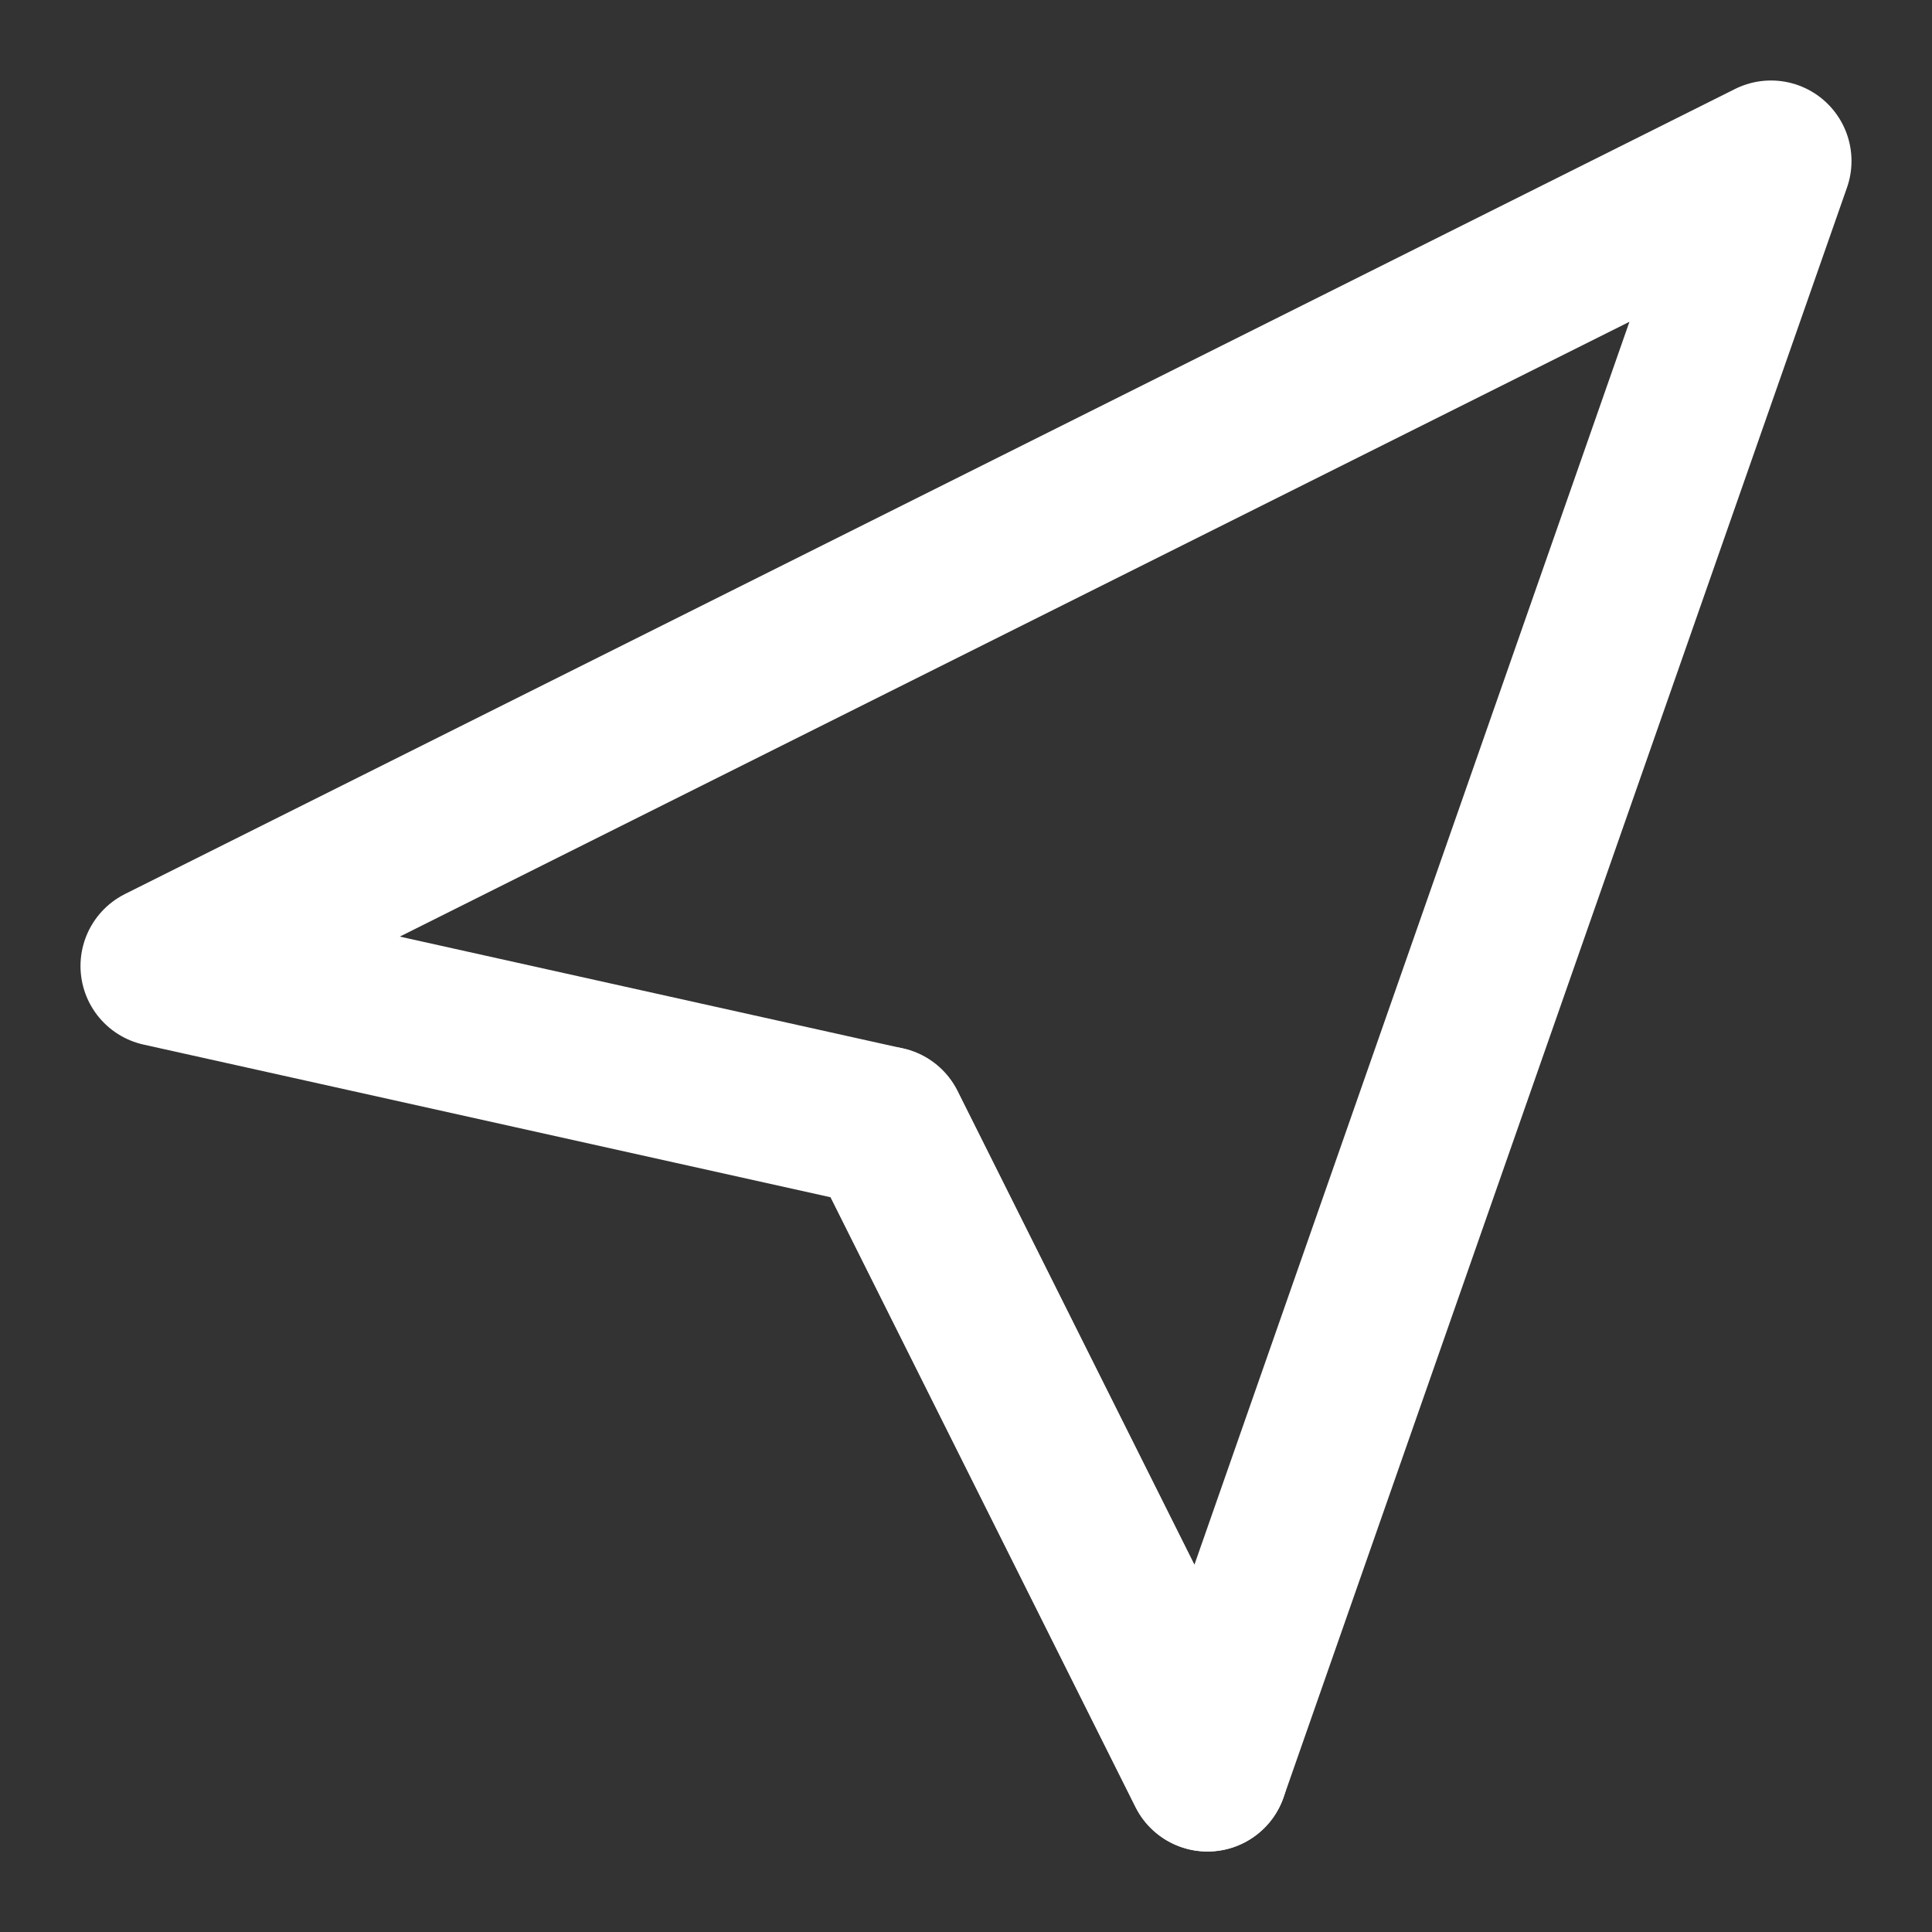 <svg width="24" height="24" viewBox="0 0 24 24" fill="none" xmlns="http://www.w3.org/2000/svg">
  <rect x="0" y="0" width="24" height="24" fill="#333333" stroke="none"/>
  <path d="M2 12L22 2L15 22L11 14L2 12Z" stroke="white" stroke-width="2" stroke-linecap="round" stroke-linejoin="round"/>
  <path d="M11 14L15 22" stroke="white" stroke-width="2" stroke-linecap="round" stroke-linejoin="round"/>
</svg>
